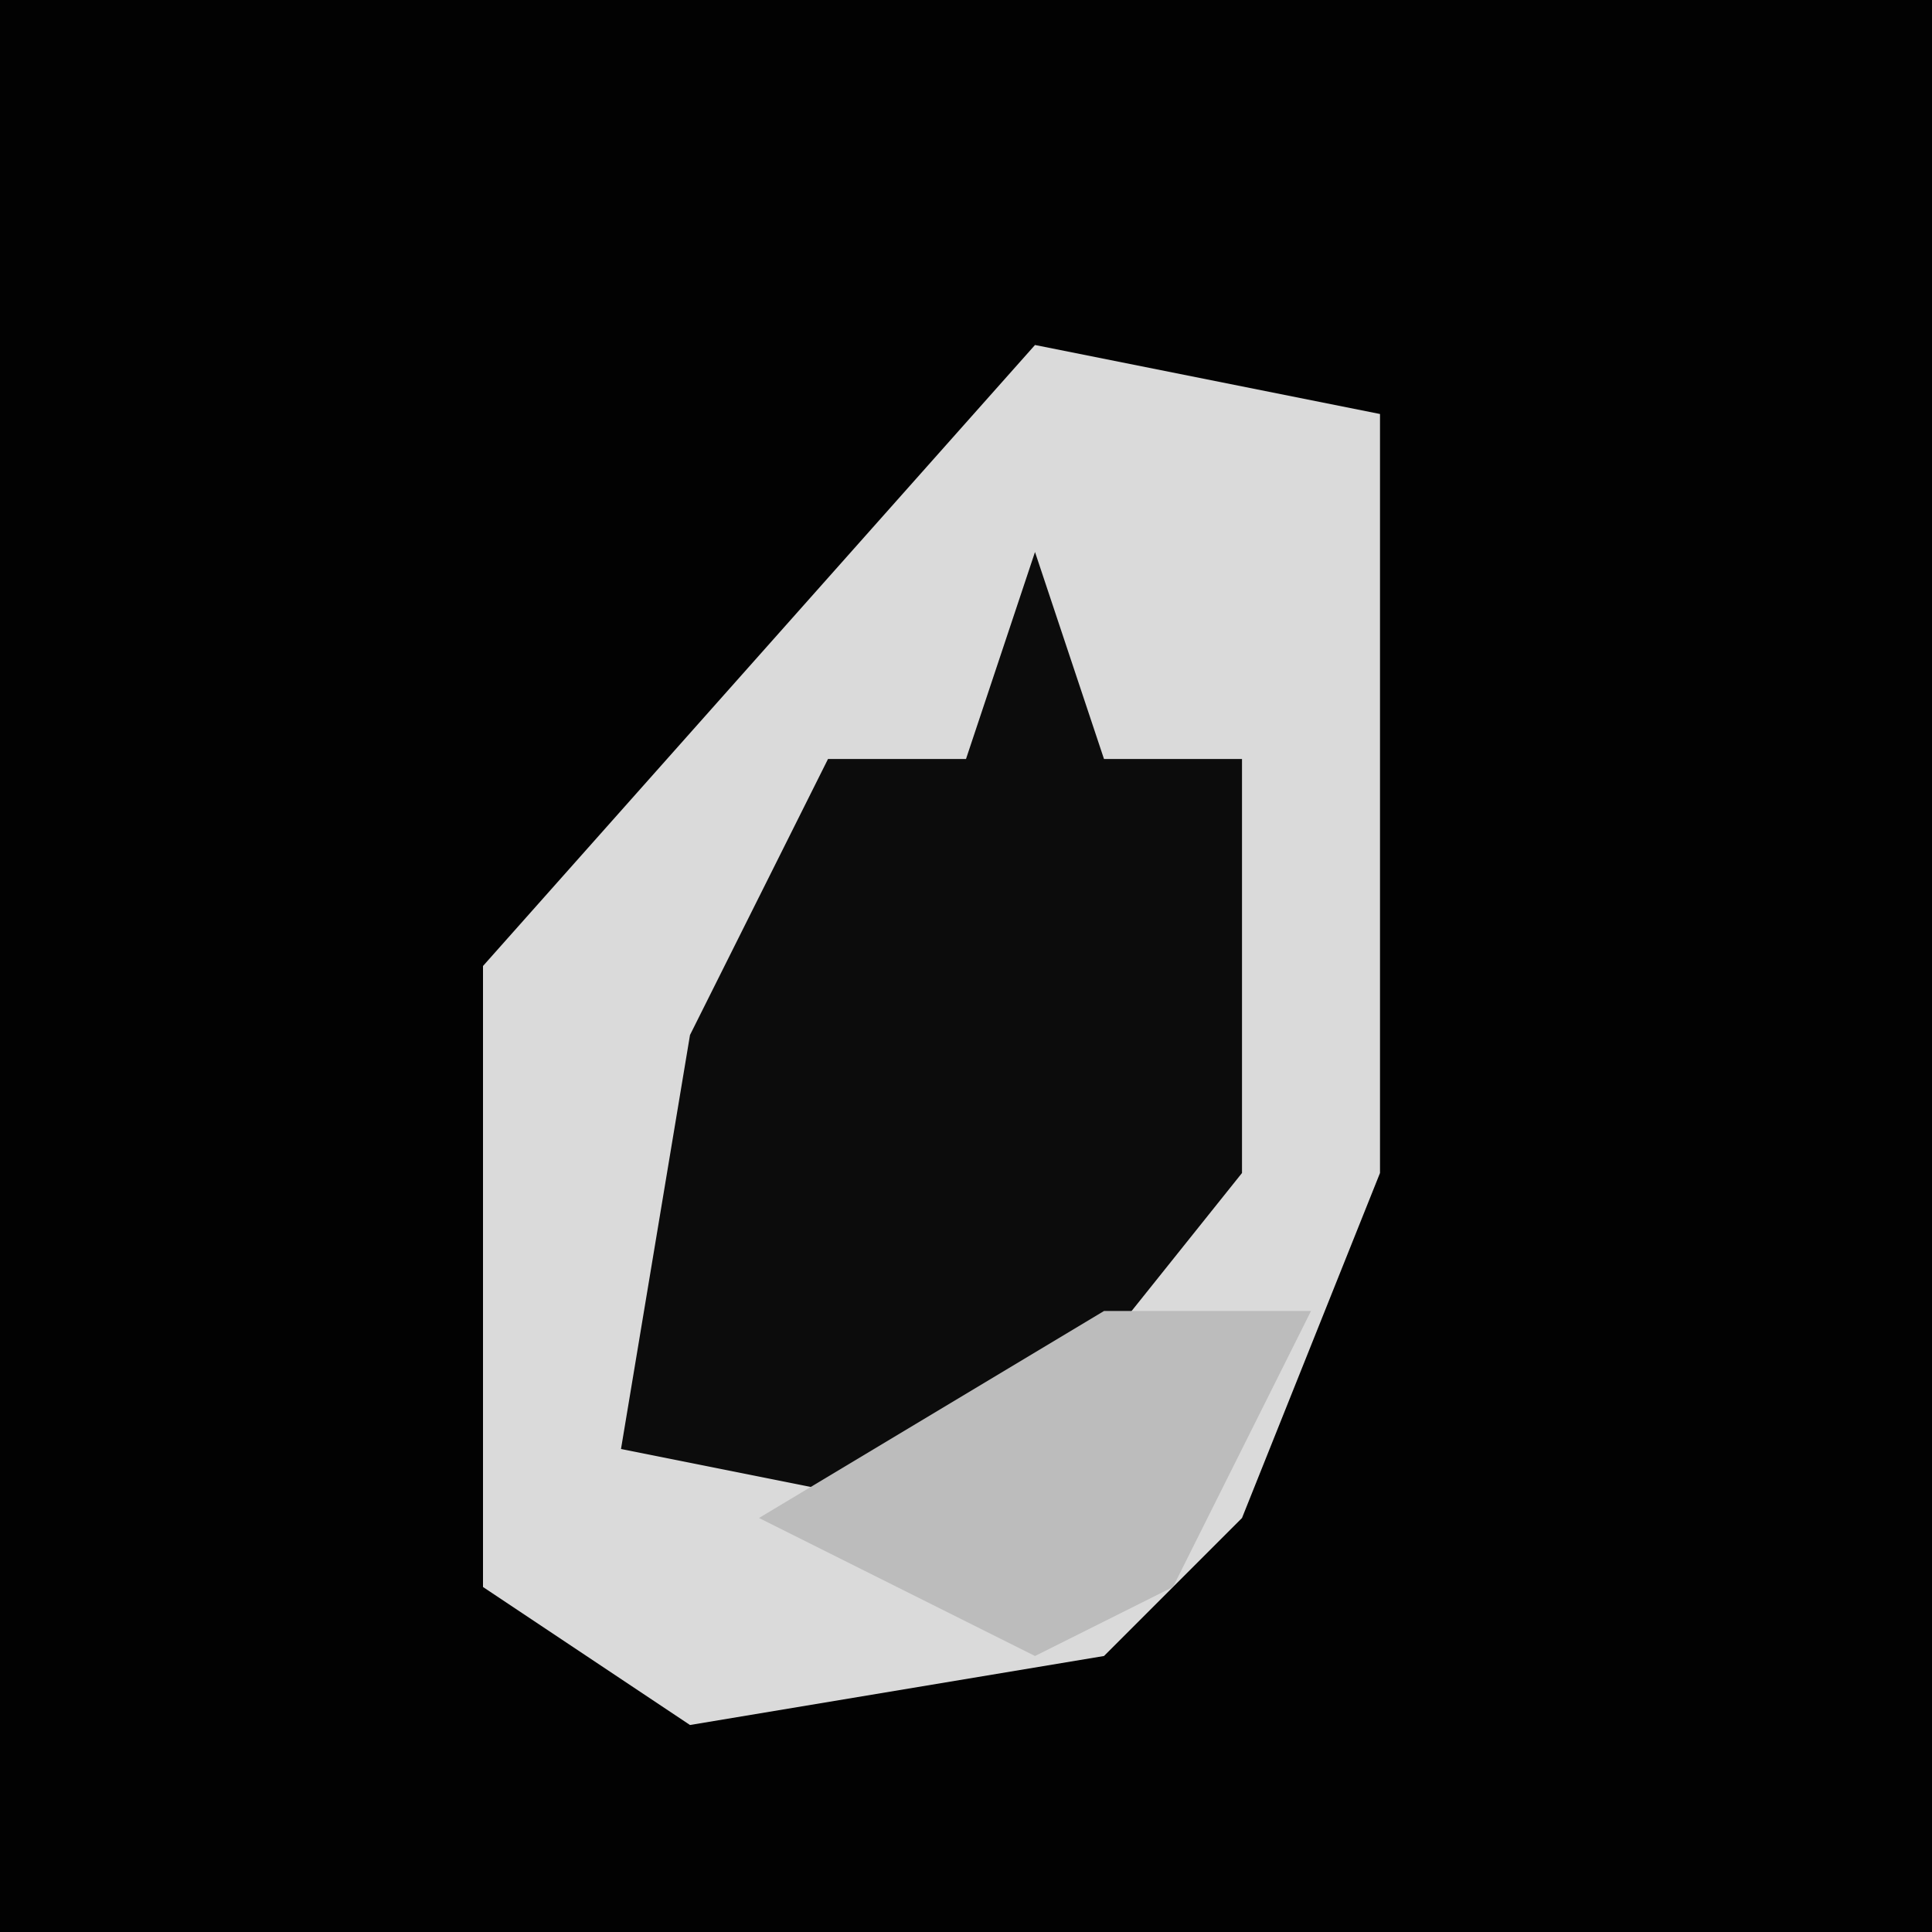 <?xml version="1.0" encoding="UTF-8"?>
<svg version="1.1" xmlns="http://www.w3.org/2000/svg" width="28" height="28">
<path d="M0,0 L28,0 L28,28 L0,28 Z " fill="#020202" transform="translate(0,0)"/>
<path d="M0,0 L5,1 L5,12 L3,17 L1,19 L-5,20 L-8,18 L-8,9 Z " fill="#DADADA" transform="translate(15,5)"/>
<path d="M0,0 L1,3 L3,3 L3,9 L-1,14 L-6,13 L-5,7 L-3,3 L-1,3 Z " fill="#0C0C0C" transform="translate(15,8)"/>
<path d="M0,0 L3,0 L1,4 L-1,5 L-5,3 Z " fill="#BCBCBC" transform="translate(16,19)"/>
</svg>
